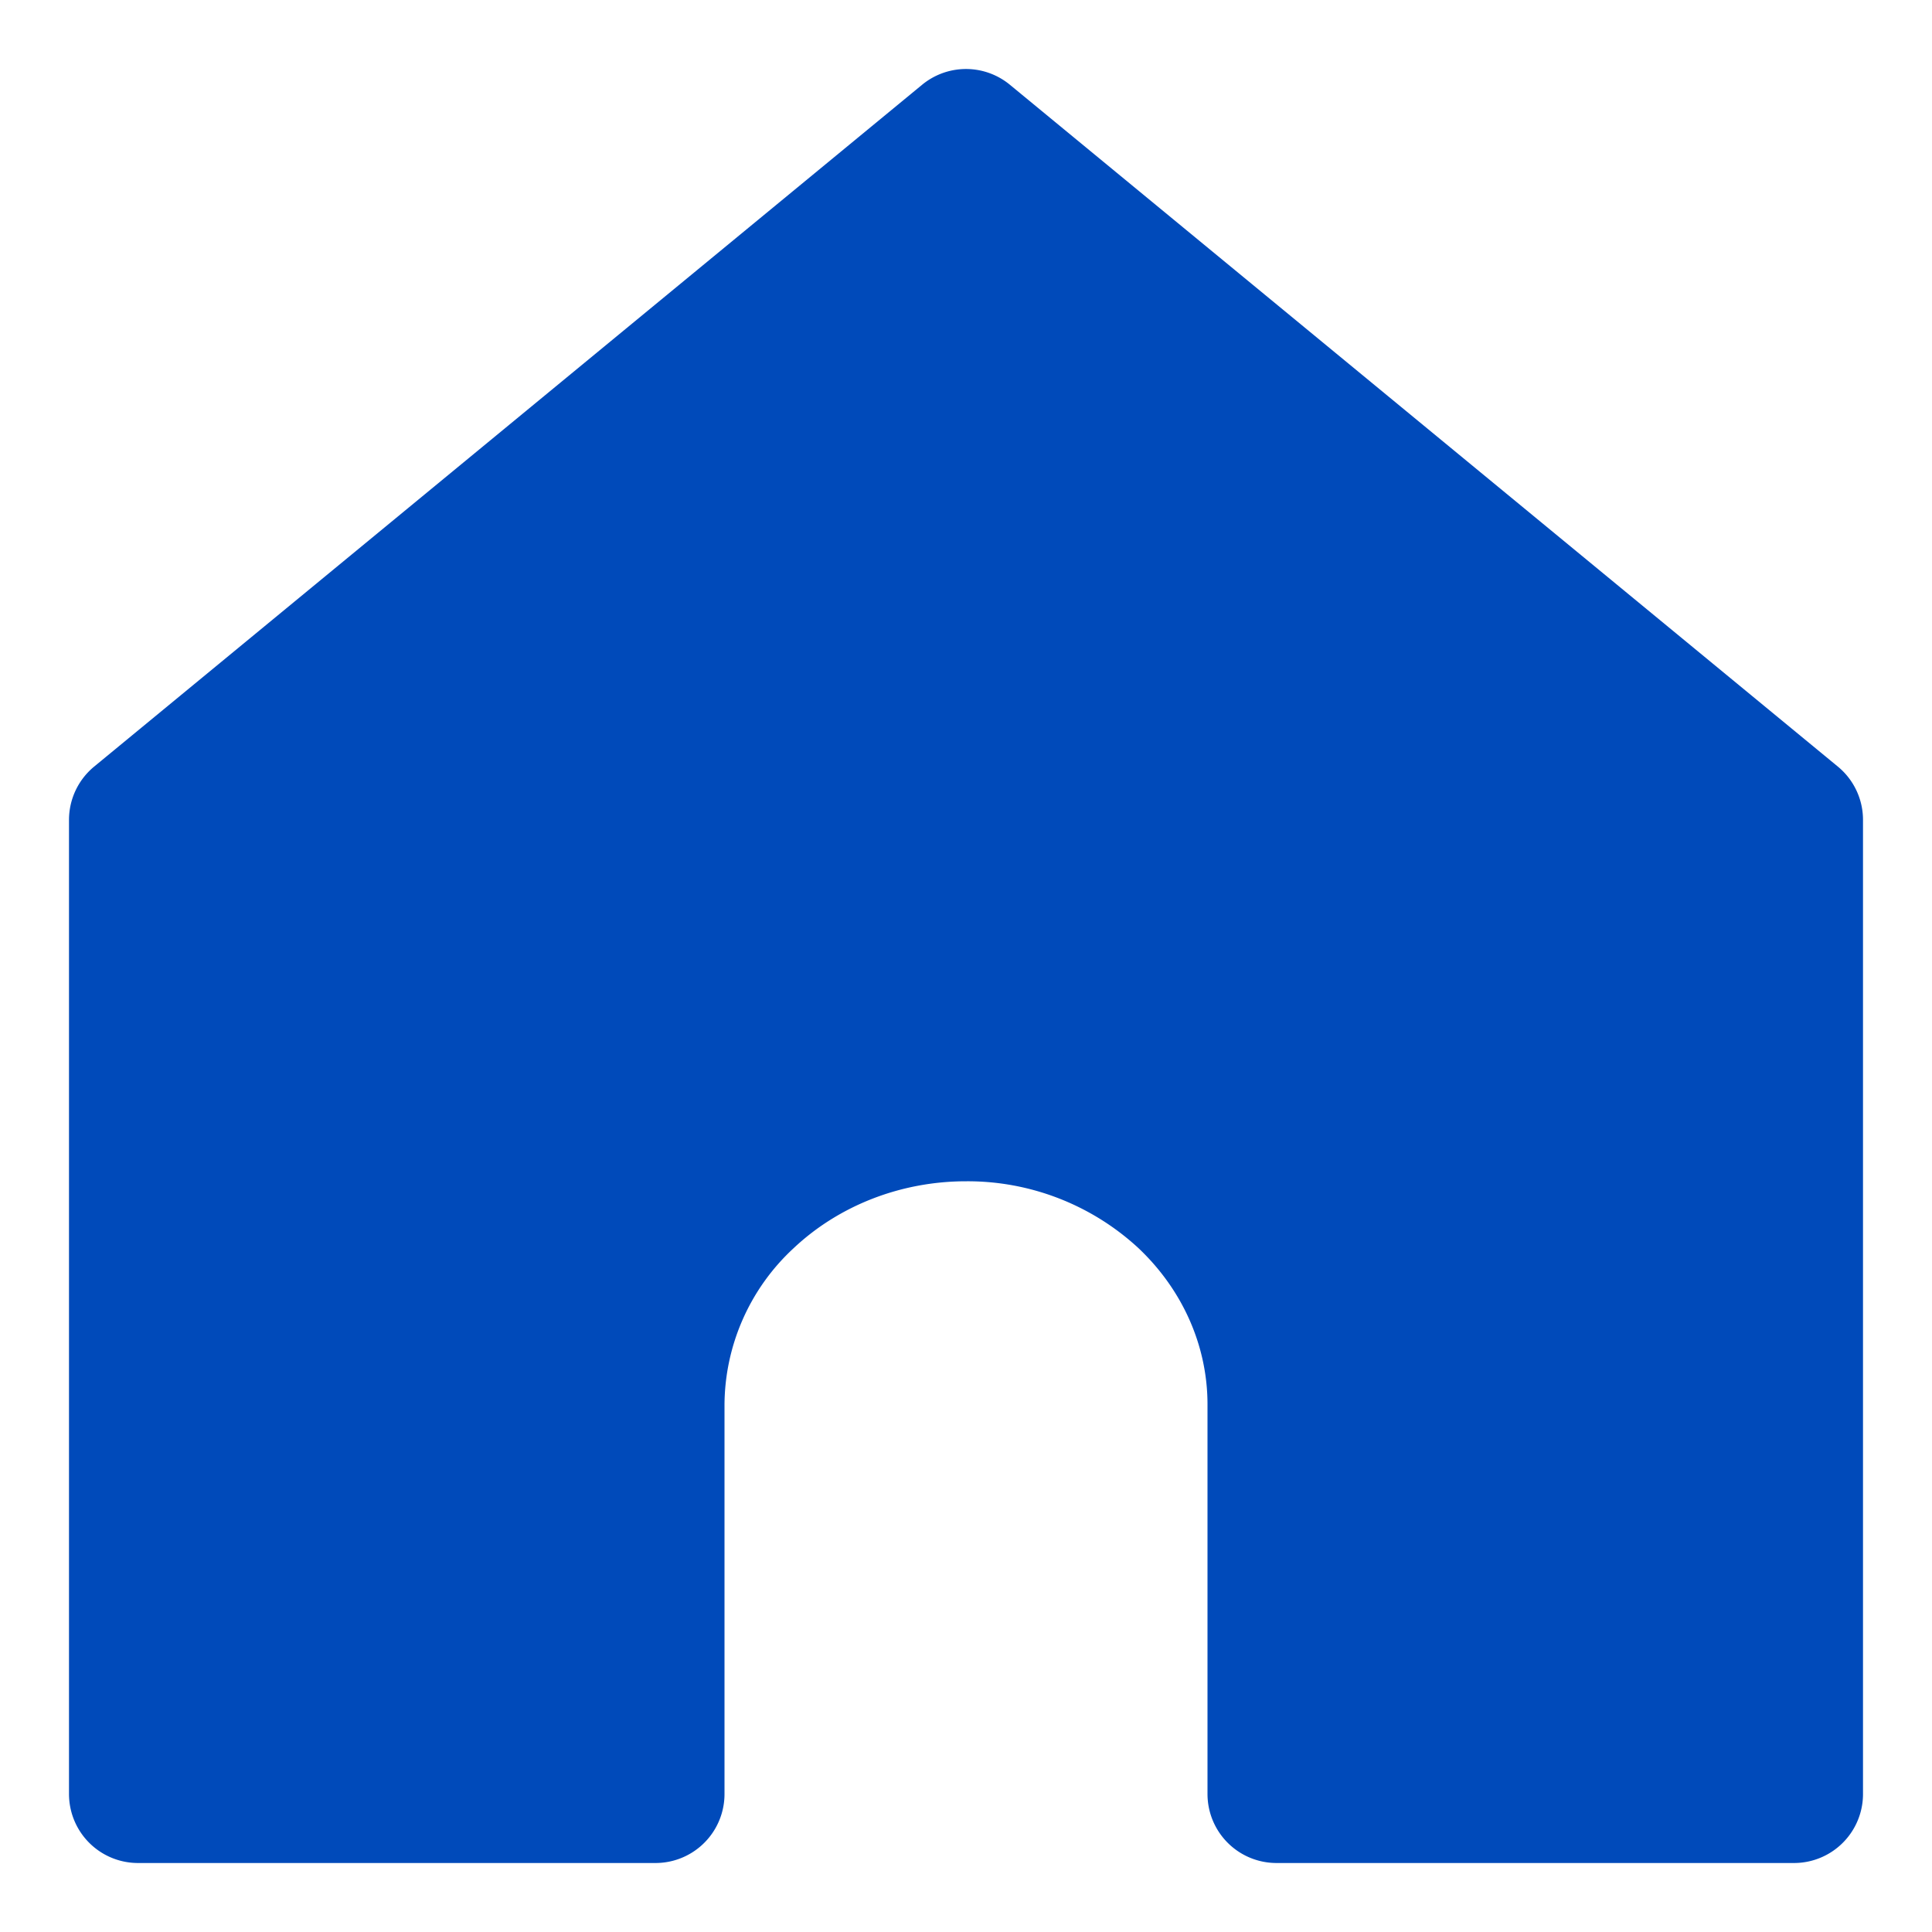 <?xml version="1.0" encoding="utf-8"?><svg width="14" height="14" fill="none" xmlns="http://www.w3.org/2000/svg" viewBox="0 0 14 14"><path d="M1 5.941L7 1l6 4.941V13H9.25v-2.823c0-.562-.237-1.1-.659-1.498A2.323 2.323 0 007 8.06c-.597 0-1.169.223-1.591.62a2.056 2.056 0 00-.659 1.498V13H1V5.941z" fill="#004ABA"/><path d="M1 5.941L7 1l6 4.941V13H9.25v-2.823c0-.562-.237-1.1-.659-1.498A2.323 2.323 0 007 8.06c-.597 0-1.169.223-1.591.62a2.056 2.056 0 00-.659 1.498V13H1V5.941z" stroke="#004ABA" stroke-linecap="round" stroke-linejoin="round"/></svg>